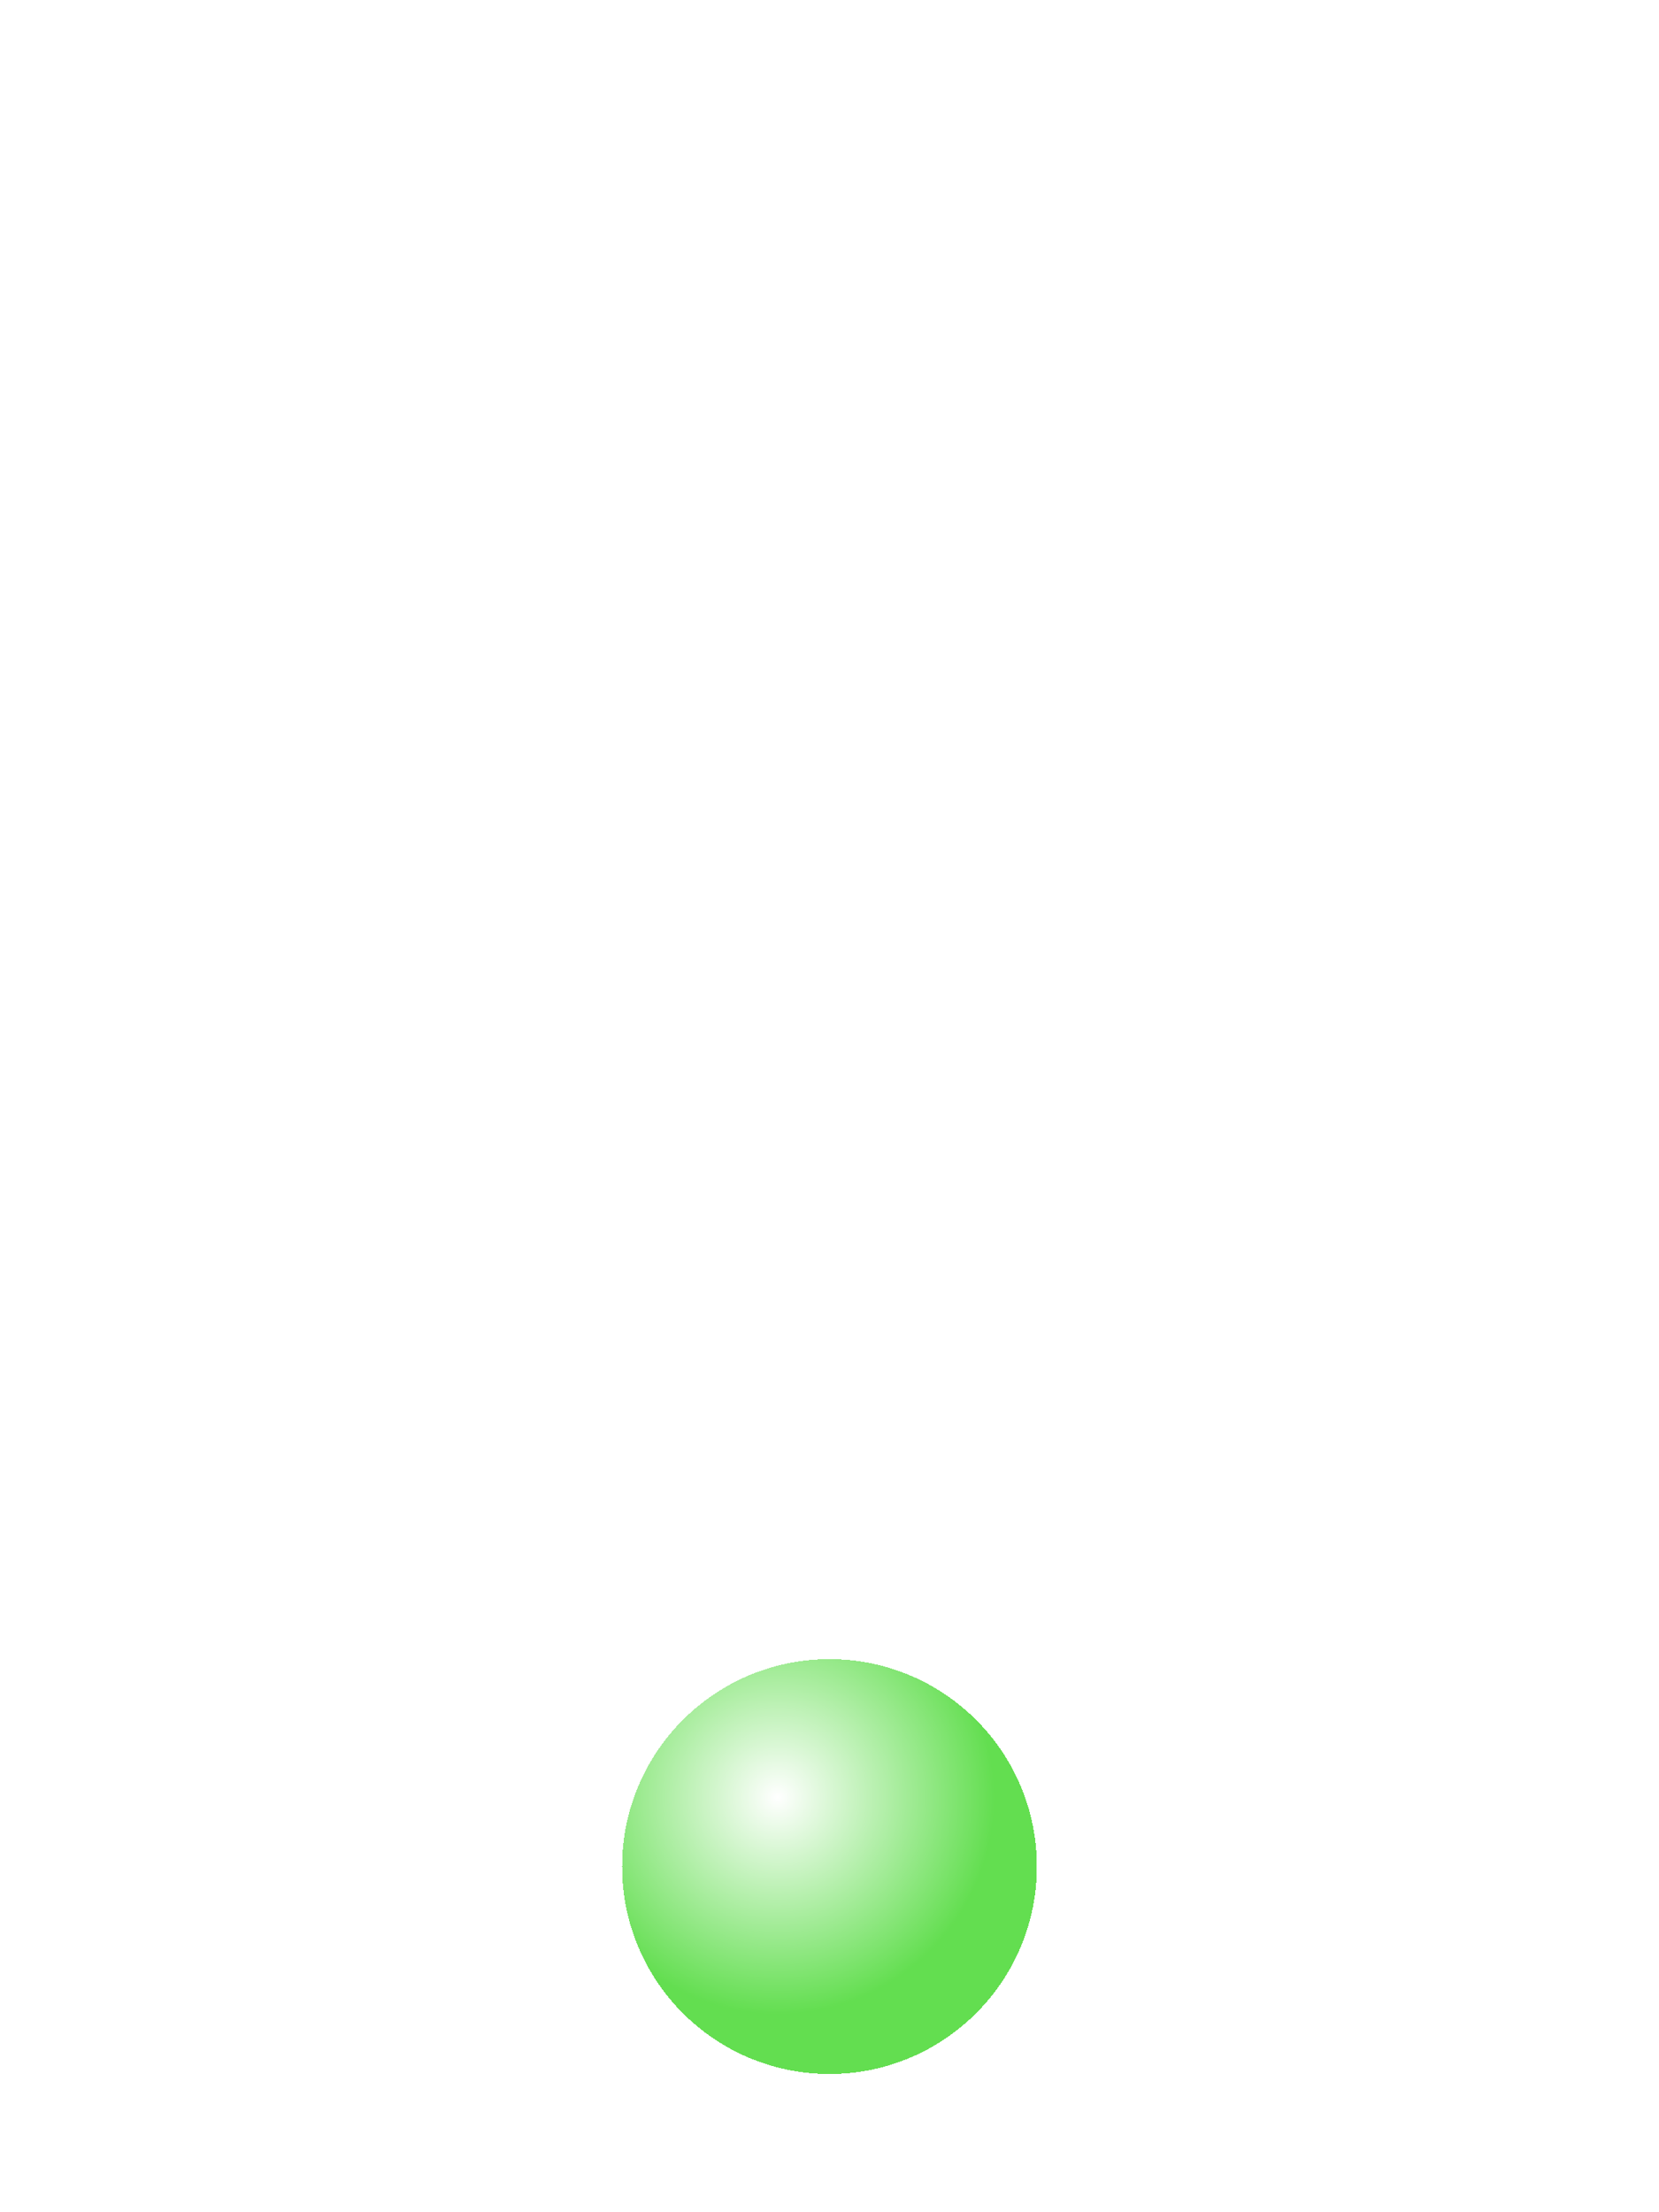 <svg width="48" height="64" viewBox="0 0 48 64" fill="none" xmlns="http://www.w3.org/2000/svg">
<g filter="url(#filter0_dii_1715_1395)">
<path d="M31.206 22.547C31.315 22.635 31.44 22.701 31.575 22.741C31.71 22.781 31.851 22.794 31.991 22.779C32.13 22.764 32.266 22.722 32.389 22.655C32.513 22.588 32.622 22.497 32.71 22.388L34.995 19.566C35.002 19.558 35.006 19.549 35.012 19.54C35.153 19.347 35.227 19.113 35.223 18.873C35.219 18.634 35.137 18.402 34.99 18.214L32.71 15.397C32.622 15.287 32.513 15.197 32.389 15.13C32.266 15.063 32.13 15.021 31.991 15.006C31.851 14.991 31.71 15.004 31.575 15.044C31.44 15.084 31.315 15.15 31.206 15.238C31.096 15.327 31.006 15.436 30.939 15.559C30.872 15.683 30.829 15.818 30.815 15.958C30.8 16.098 30.813 16.239 30.853 16.374C30.893 16.508 30.959 16.634 31.047 16.743L31.921 17.822H31.146C30.226 17.82 29.314 18 28.464 18.353C27.614 18.706 26.842 19.223 26.194 19.876L23.614 22.456L21.034 19.874C19.717 18.565 17.937 17.828 16.081 17.823H13.877C13.593 17.823 13.321 17.936 13.121 18.136C12.92 18.337 12.807 18.609 12.807 18.893C12.807 19.177 12.92 19.449 13.121 19.649C13.321 19.85 13.593 19.962 13.877 19.962H16.081C17.37 19.966 18.606 20.477 19.521 21.386L22.101 23.968L19.429 26.64C18.978 27.093 18.442 27.452 17.852 27.696C17.261 27.941 16.628 28.066 15.989 28.064H13.847C13.707 28.064 13.568 28.092 13.438 28.145C13.308 28.199 13.19 28.278 13.091 28.377C12.991 28.477 12.912 28.595 12.859 28.724C12.805 28.854 12.777 28.993 12.777 29.134C12.777 29.274 12.805 29.413 12.859 29.543C12.912 29.673 12.991 29.791 13.091 29.89C13.19 29.989 13.308 30.068 13.438 30.122C13.568 30.176 13.707 30.203 13.847 30.203H15.989C16.909 30.206 17.821 30.026 18.671 29.674C19.521 29.322 20.293 28.805 20.942 28.152L23.613 25.48L26.285 28.155C26.934 28.807 27.706 29.324 28.556 29.675C29.407 30.027 30.319 30.206 31.239 30.203H31.678L30.722 31.223C30.538 31.431 30.443 31.703 30.456 31.981C30.469 32.259 30.59 32.521 30.793 32.711C30.996 32.901 31.265 33.005 31.544 33C31.822 32.995 32.087 32.882 32.283 32.684L34.914 29.878C35.086 29.683 35.184 29.435 35.191 29.175C35.199 28.916 35.115 28.662 34.954 28.459L32.69 25.666C32.602 25.556 32.493 25.464 32.369 25.395C32.245 25.327 32.109 25.284 31.969 25.269C31.828 25.253 31.686 25.266 31.55 25.306C31.415 25.346 31.288 25.412 31.179 25.501C31.069 25.59 30.978 25.7 30.911 25.825C30.844 25.949 30.802 26.085 30.788 26.226C30.774 26.367 30.788 26.509 30.829 26.644C30.87 26.779 30.938 26.905 31.028 27.014L31.879 28.063H31.239C30.6 28.065 29.966 27.94 29.376 27.696C28.785 27.451 28.249 27.093 27.799 26.64L25.126 23.965L27.707 21.385C28.157 20.931 28.693 20.572 29.284 20.327C29.874 20.082 30.507 19.957 31.146 19.959H31.922L31.047 21.038C30.959 21.147 30.892 21.273 30.852 21.408C30.811 21.543 30.798 21.685 30.813 21.825C30.828 21.965 30.87 22.101 30.937 22.225C31.005 22.349 31.096 22.458 31.206 22.547Z" fill="white" fill-opacity="0.7" shape-rendering="crispEdges"/>
</g>
<g filter="url(#filter1_dd_1715_1395)">
<circle cx="24" cy="54" r="6" fill="url(#paint0_radial_1715_1395)" shape-rendering="crispEdges"/>
<circle cx="24" cy="54" r="6.5"  stroke-opacity="0.7" shape-rendering="crispEdges"/>
</g>
<feFlood flood-opacity="0" result="BackgroundImageFix"/>
<feColorMatrix in="SourceAlpha" type="matrix" values="0 0 0 0 0 0 0 0 0 0 0 0 0 0 0 0 0 0 127 0" result="hardAlpha"/>
<feOffset dy="1.122"/>
<feGaussianBlur stdDeviation="1.122"/>
<feComposite in2="hardAlpha" operator="out"/>
<feColorMatrix type="matrix" values="0 0 0 0 0 0 0 0 0 0 0 0 0 0 0 0 0 0 0.3 0"/>
<feBlend mode="normal" in2="BackgroundImageFix" result="effect1_dropShadow_1715_1395"/>
<feBlend mode="normal" in="SourceGraphic" in2="effect1_dropShadow_1715_1395" result="shape"/>
<feColorMatrix in="SourceAlpha" type="matrix" values="0 0 0 0 0 0 0 0 0 0 0 0 0 0 0 0 0 0 127 0" result="hardAlpha"/>
<feOffset dy="1.122"/>
<feGaussianBlur stdDeviation="1.122"/>
<feComposite in2="hardAlpha" operator="arithmetic" k2="-1" k3="1"/>
<feColorMatrix type="matrix" values="0 0 0 0 0 0 0 0 0 0 0 0 0 0 0 0 0 0 0.1 0"/>
<feBlend mode="normal" in2="shape" result="effect2_innerShadow_1715_1395"/>
<feColorMatrix in="SourceAlpha" type="matrix" values="0 0 0 0 0 0 0 0 0 0 0 0 0 0 0 0 0 0 127 0" result="hardAlpha"/>
<feOffset dy="-2.245"/>
<feGaussianBlur stdDeviation="1.122"/>
<feComposite in2="hardAlpha" operator="arithmetic" k2="-1" k3="1"/>
<feColorMatrix type="matrix" values="0 0 0 0 1 0 0 0 0 1 0 0 0 0 1 0 0 0 0.1 0"/>
<feBlend mode="normal" in2="effect2_innerShadow_1715_1395" result="effect3_innerShadow_1715_1395"/>

<feFlood flood-opacity="0" result="BackgroundImageFix"/>
<feColorMatrix in="SourceAlpha" type="matrix" values="0 0 0 0 0 0 0 0 0 0 0 0 0 0 0 0 0 0 127 0" result="hardAlpha"/>
<feOffset dy="2"/>
<feGaussianBlur stdDeviation="0.5"/>
<feComposite in2="hardAlpha" operator="out"/>
<feColorMatrix type="matrix" values="0 0 0 0 0.486 0 0 0 0 0.922 0 0 0 0 0.42 0 0 0 0.1 0"/>
<feBlend mode="normal" in2="BackgroundImageFix" result="effect1_dropShadow_1715_1395"/>
<feColorMatrix in="SourceAlpha" type="matrix" values="0 0 0 0 0 0 0 0 0 0 0 0 0 0 0 0 0 0 127 0" result="hardAlpha"/>
<feOffset dy="-2"/>
<feGaussianBlur stdDeviation="1"/>
<feComposite in2="hardAlpha" operator="out"/>
<feColorMatrix type="matrix" values="0 0 0 0 0 0 0 0 0 0 0 0 0 0 0 0 0 0 0.5 0"/>
<feBlend mode="normal" in2="effect1_dropShadow_1715_1395" result="effect2_dropShadow_1715_1395"/>
<feBlend mode="normal" in="SourceGraphic" in2="effect2_dropShadow_1715_1395" result="shape"/>
<radialGradient id="paint0_radial_1715_1395" cx="0" cy="0" r="1" gradientUnits="userSpaceOnUse" gradientTransform="translate(22.5 52) rotate(61.389) scale(6.265)">
<stop stop-color="white"/>
<stop offset="1" stop-color="#63DE50"/>
</radialGradient>
</svg>
